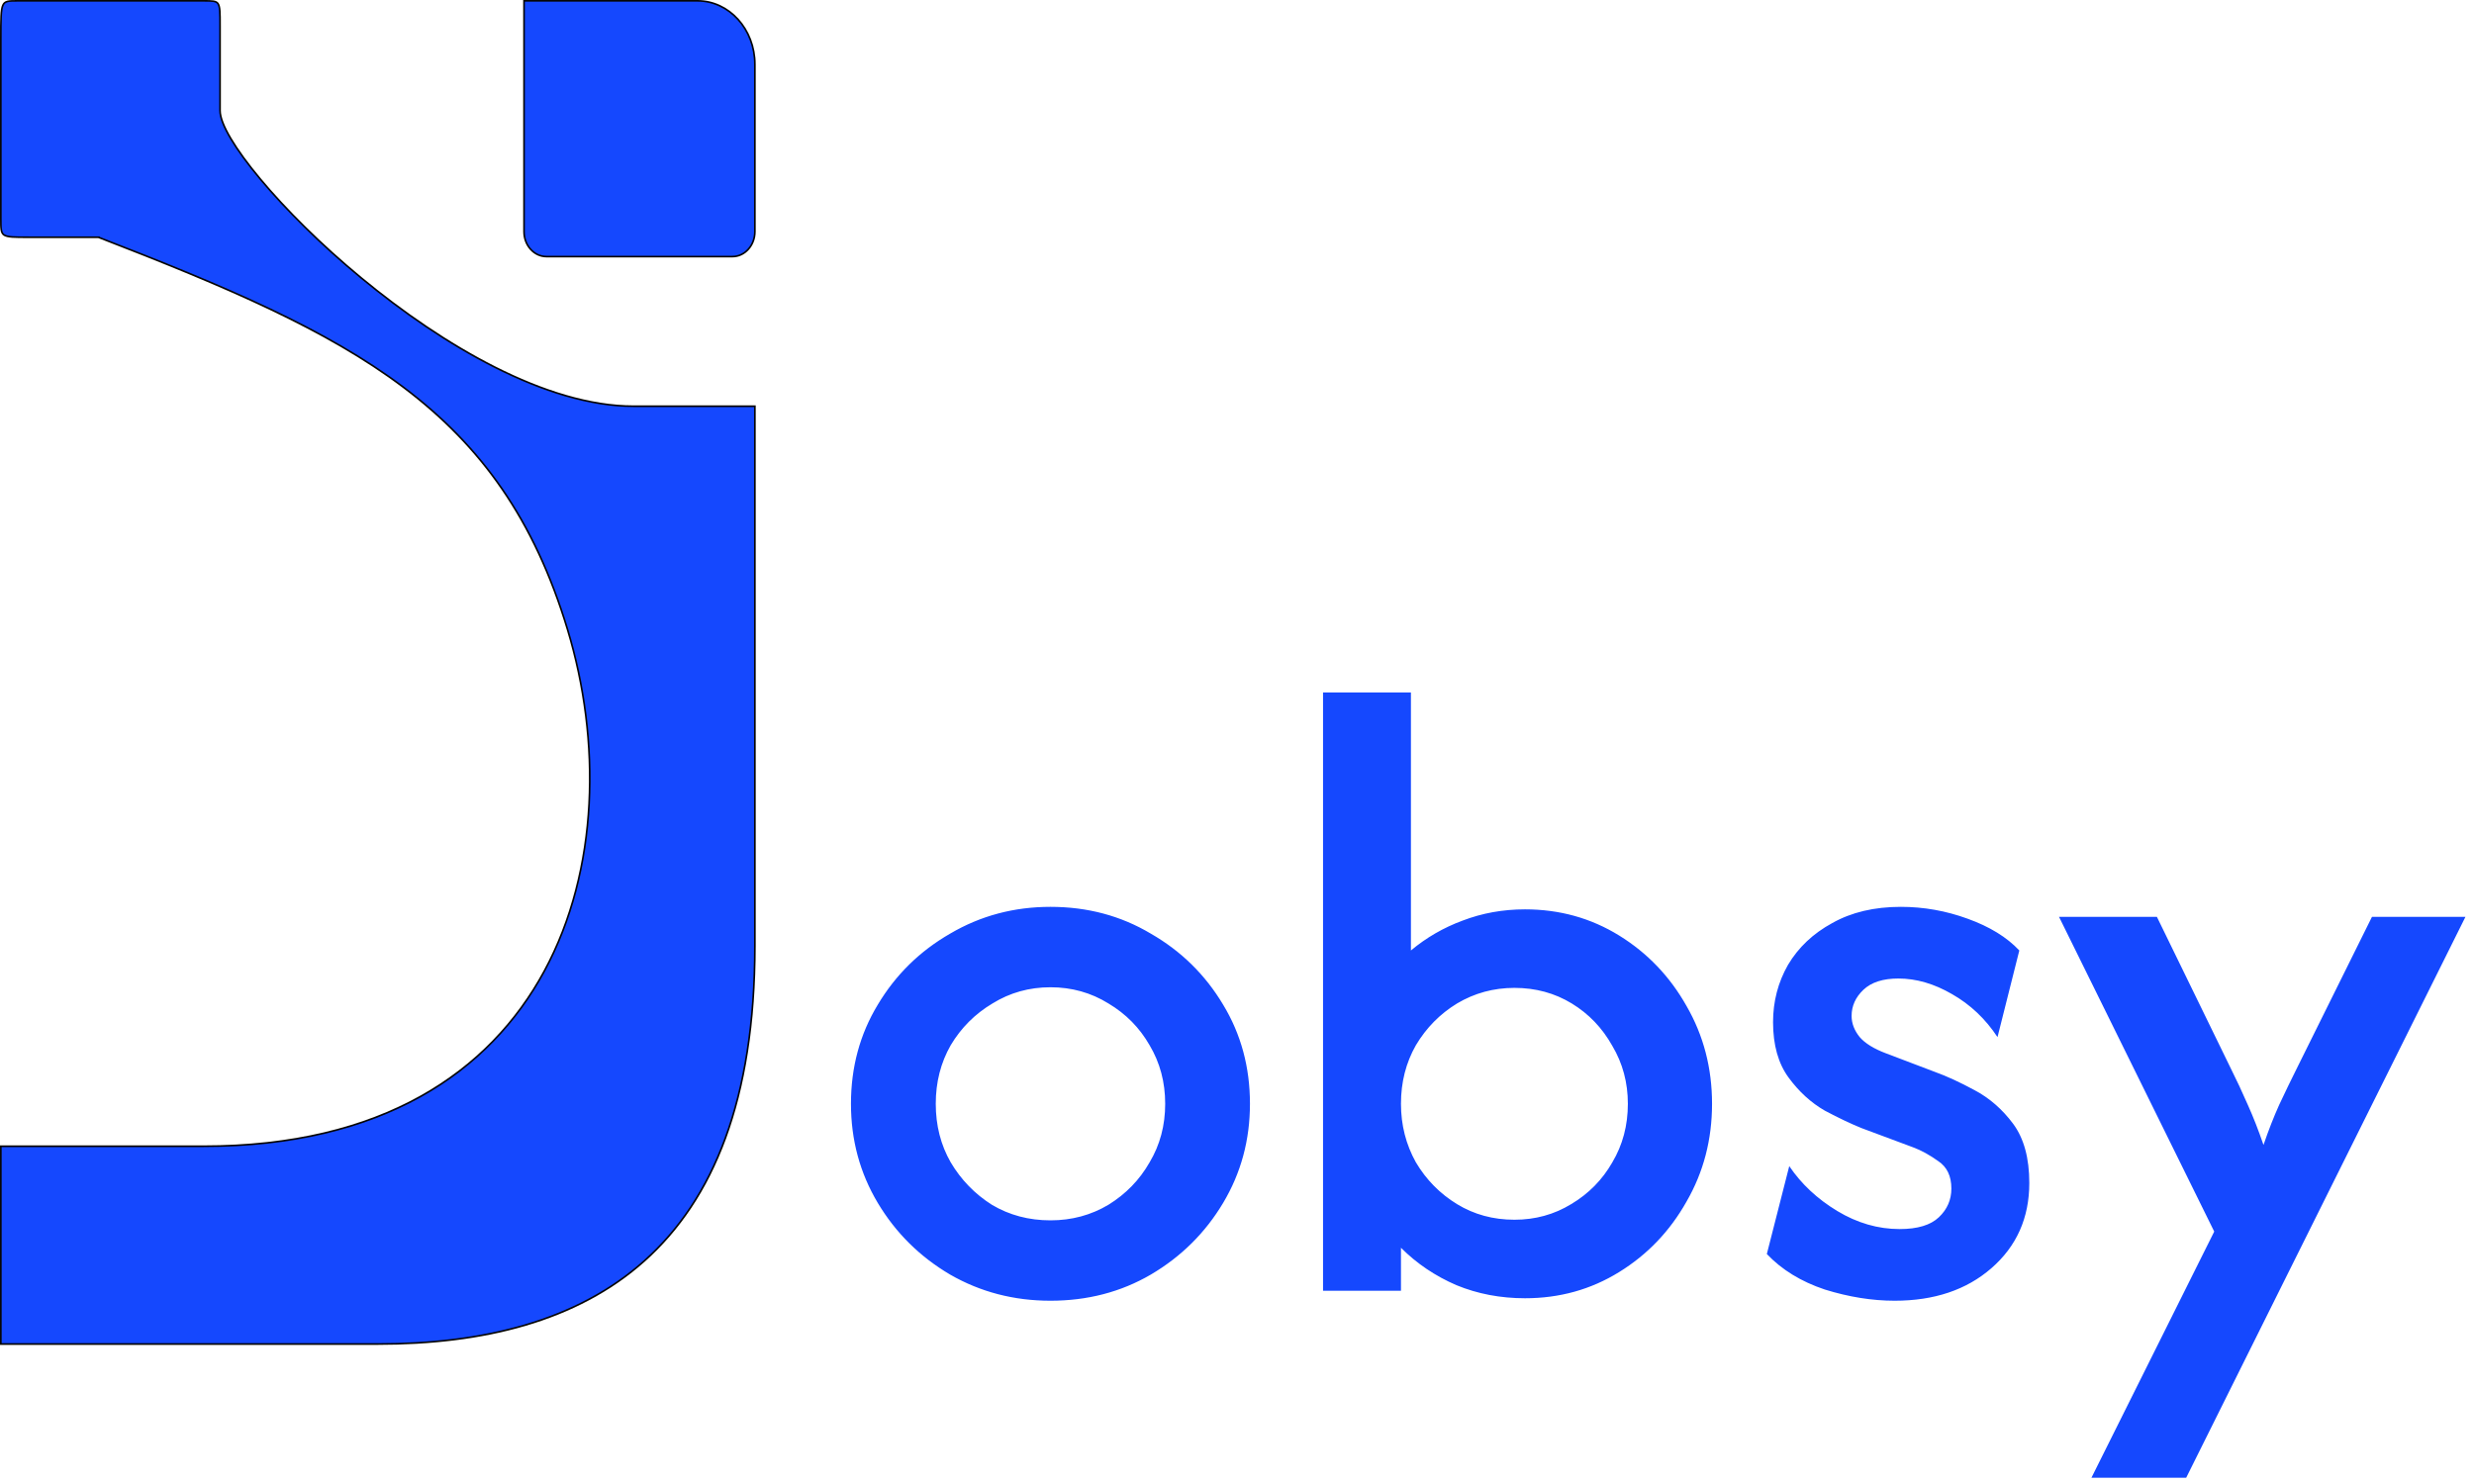 <svg width="80" height="48" viewBox="0 0 80 48" fill="none" xmlns="http://www.w3.org/2000/svg">
<path d="M3.186 7.676L3.187 7.674H3.177H0.94C0.704 7.674 0.529 7.674 0.398 7.665C0.267 7.655 0.185 7.635 0.132 7.601C0.082 7.567 0.055 7.517 0.041 7.433C0.027 7.348 0.027 7.234 0.027 7.077V1.249C0.027 0.936 0.027 0.703 0.036 0.528C0.044 0.353 0.062 0.24 0.095 0.167C0.111 0.131 0.131 0.106 0.154 0.087C0.178 0.068 0.207 0.055 0.244 0.046C0.32 0.027 0.422 0.027 0.564 0.027H6.579C6.721 0.027 6.824 0.027 6.901 0.039C6.976 0.052 7.021 0.075 7.05 0.119C7.081 0.165 7.099 0.237 7.108 0.353C7.116 0.469 7.116 0.624 7.116 0.833V3.579C7.116 3.795 7.24 4.106 7.462 4.48C7.685 4.857 8.009 5.302 8.415 5.788C9.227 6.762 10.367 7.902 11.684 8.991C13.001 10.079 14.495 11.116 16.013 11.881C17.53 12.646 19.074 13.139 20.489 13.139H24.41V30.596C24.41 35.586 23.049 38.804 20.847 40.774C18.646 42.745 15.599 43.473 12.218 43.473H0.027V37.075H6.579C12.34 37.075 15.827 34.691 17.602 31.408C19.375 28.126 19.436 23.95 18.353 20.366C17.271 16.781 15.54 14.406 13.048 12.528C10.558 10.65 7.307 9.271 3.186 7.676ZM16.945 0.027H22.557C23.578 0.027 24.41 0.944 24.41 2.081V7.493C24.41 7.94 24.083 8.299 23.685 8.299H17.67C17.272 8.299 16.945 7.94 16.945 7.493V0.027Z" fill="#1548FE" stroke="#060606" stroke-width="0.054"/>
<path d="M33.968 42.072C32.786 42.072 31.704 41.79 30.723 41.226C29.742 40.648 28.962 39.875 28.384 38.908C27.806 37.94 27.517 36.871 27.517 35.702C27.517 34.52 27.806 33.451 28.384 32.497C28.962 31.529 29.742 30.763 30.723 30.199C31.704 29.621 32.786 29.332 33.968 29.332C35.164 29.332 36.246 29.621 37.214 30.199C38.195 30.763 38.974 31.529 39.552 32.497C40.13 33.451 40.419 34.52 40.419 35.702C40.419 36.871 40.13 37.94 39.552 38.908C38.974 39.875 38.195 40.648 37.214 41.226C36.246 41.79 35.164 42.072 33.968 42.072ZM33.968 39.472C34.654 39.472 35.279 39.304 35.843 38.968C36.407 38.619 36.851 38.162 37.173 37.597C37.51 37.033 37.678 36.401 37.678 35.702C37.678 35.004 37.51 34.372 37.173 33.807C36.851 33.243 36.407 32.793 35.843 32.457C35.279 32.107 34.654 31.933 33.968 31.933C33.283 31.933 32.658 32.107 32.093 32.457C31.529 32.793 31.079 33.243 30.743 33.807C30.42 34.372 30.259 35.004 30.259 35.702C30.259 36.401 30.42 37.033 30.743 37.597C31.079 38.162 31.522 38.619 32.073 38.968C32.638 39.304 33.269 39.472 33.968 39.472ZM49.313 41.992C48.52 41.992 47.781 41.851 47.096 41.569C46.41 41.273 45.812 40.87 45.302 40.359V41.75H42.782V22.397H45.624V30.743C46.121 30.327 46.679 30.004 47.297 29.776C47.929 29.534 48.601 29.413 49.313 29.413C50.429 29.413 51.443 29.695 52.357 30.259C53.271 30.824 53.997 31.583 54.535 32.537C55.086 33.492 55.361 34.547 55.361 35.702C55.361 36.858 55.086 37.913 54.535 38.867C53.997 39.822 53.271 40.581 52.357 41.145C51.443 41.71 50.429 41.992 49.313 41.992ZM48.971 39.452C49.643 39.452 50.254 39.284 50.805 38.948C51.37 38.612 51.813 38.162 52.136 37.597C52.471 37.033 52.639 36.401 52.639 35.702C52.639 35.017 52.471 34.392 52.136 33.828C51.813 33.25 51.376 32.793 50.825 32.457C50.274 32.121 49.656 31.953 48.971 31.953C48.299 31.953 47.68 32.121 47.116 32.457C46.565 32.793 46.121 33.243 45.785 33.807C45.463 34.372 45.302 35.004 45.302 35.702C45.302 36.388 45.463 37.019 45.785 37.597C46.121 38.162 46.565 38.612 47.116 38.948C47.667 39.284 48.285 39.452 48.971 39.452ZM61.265 42.072C60.54 42.072 59.787 41.952 59.008 41.71C58.242 41.454 57.617 41.071 57.133 40.561L57.858 37.718C58.248 38.296 58.766 38.78 59.411 39.17C60.056 39.559 60.728 39.754 61.427 39.754C62.005 39.754 62.428 39.627 62.697 39.371C62.965 39.116 63.1 38.807 63.1 38.444C63.1 38.041 62.959 37.745 62.676 37.557C62.394 37.355 62.126 37.208 61.87 37.113L60.197 36.489C59.861 36.354 59.465 36.166 59.008 35.924C58.564 35.669 58.174 35.313 57.838 34.856C57.502 34.399 57.334 33.801 57.334 33.062C57.334 32.389 57.496 31.771 57.818 31.207C58.154 30.642 58.631 30.192 59.249 29.856C59.868 29.507 60.607 29.332 61.467 29.332C62.206 29.332 62.925 29.46 63.624 29.715C64.336 29.971 64.894 30.313 65.297 30.743L64.592 33.545C64.202 32.954 63.711 32.49 63.12 32.154C62.542 31.818 61.964 31.65 61.386 31.65C60.889 31.65 60.513 31.771 60.257 32.013C60.002 32.255 59.874 32.537 59.874 32.86C59.874 33.102 59.962 33.33 60.136 33.545C60.311 33.747 60.593 33.922 60.983 34.069L62.576 34.674C62.952 34.809 63.375 35.004 63.846 35.259C64.329 35.514 64.746 35.877 65.096 36.347C65.445 36.818 65.62 37.456 65.62 38.263C65.62 39.391 65.21 40.312 64.39 41.024C63.584 41.723 62.542 42.072 61.265 42.072ZM67.629 47.798L71.6 39.835L66.581 29.655H69.746L72.104 34.493C72.319 34.923 72.514 35.34 72.689 35.743C72.864 36.132 73.032 36.562 73.193 37.033C73.354 36.562 73.522 36.132 73.697 35.743C73.885 35.34 74.087 34.923 74.302 34.493L76.701 29.655H79.724L70.693 47.798H67.629Z" fill="#1548FE"/>
</svg>
